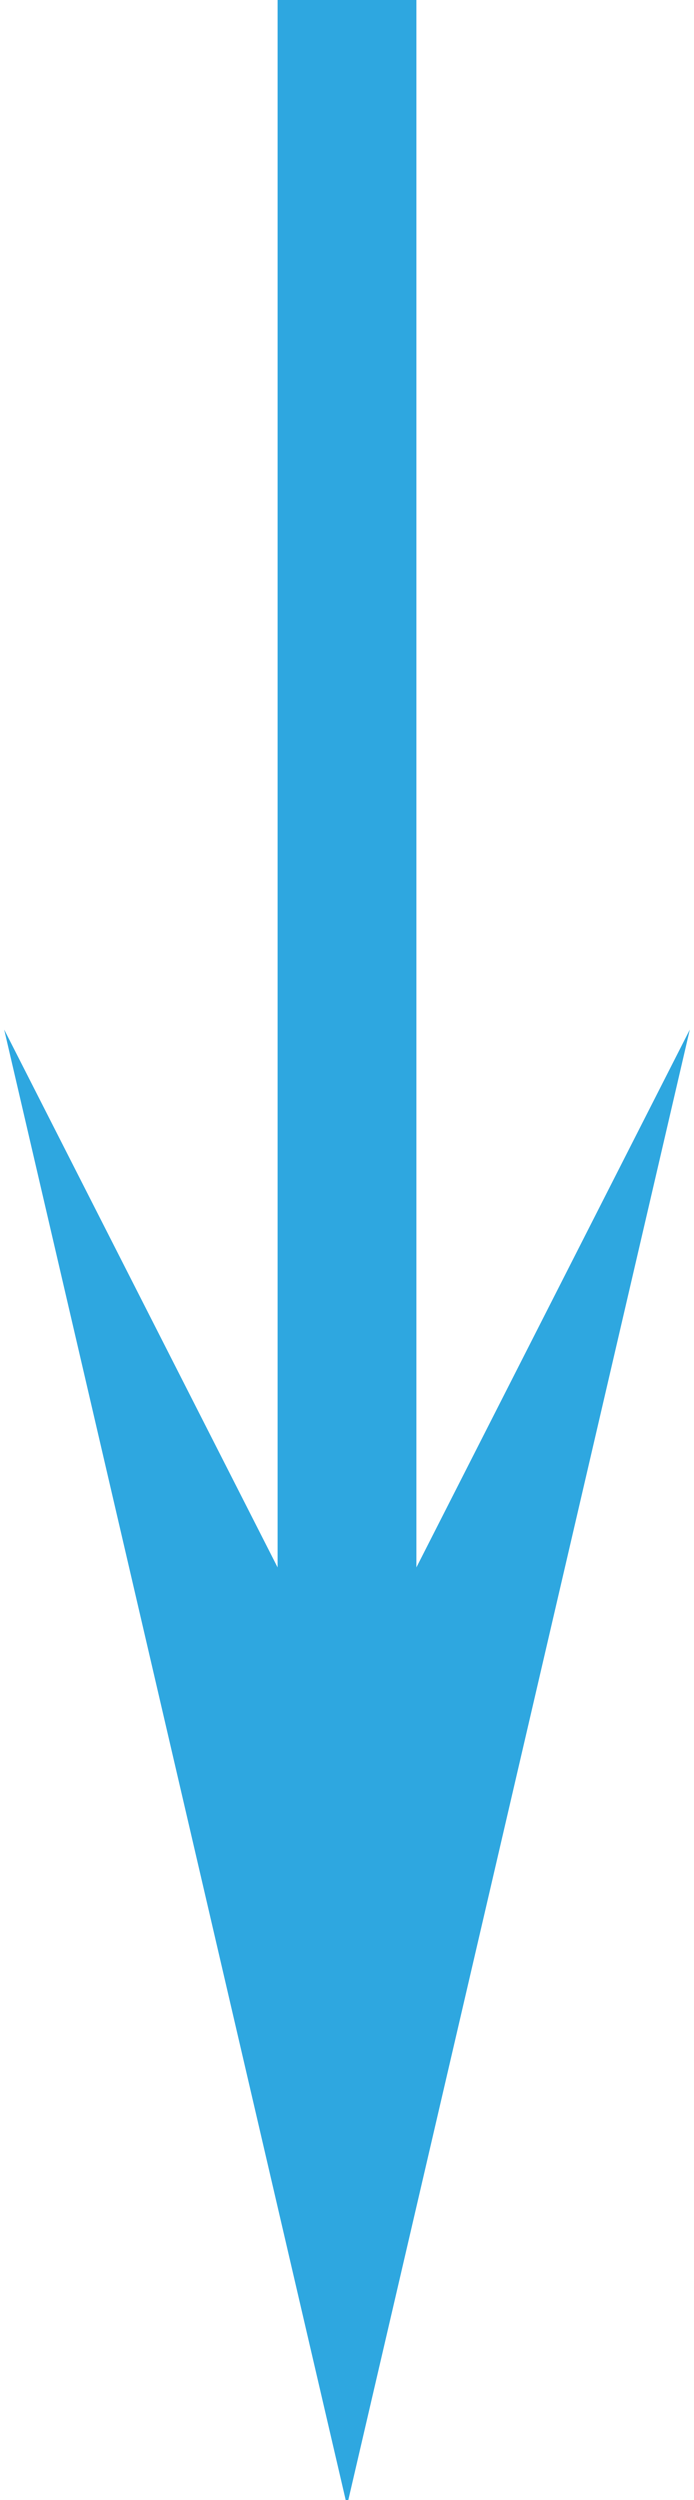 <?xml version="1.0" encoding="utf-8"?>
<!-- Generator: Adobe Illustrator 15.0.0, SVG Export Plug-In  -->
<!DOCTYPE svg PUBLIC "-//W3C//DTD SVG 1.1//EN" "http://www.w3.org/Graphics/SVG/1.1/DTD/svg11.dtd">
<svg version="1.1"
     xmlns="http://www.w3.org/2000/svg"
     x="0px" y="0px" width="5px" height="18px" viewBox="-0.03 0 5 18" enable-background="new -0.03 0 5 18"
     xml:space="preserve">
<defs>
</defs>
<polygon fill="#DAE000" stroke="#2EA7E0" stroke-miterlimit="10" points="2.47,15.832 1.417,11.301 2.47,13.371 3.523,11.301 "/>
<line fill="none" stroke="#2EA7E0" stroke-miterlimit="10" x1="2.47" y1="0" x2="2.47" y2="13.141"/>
</svg>

